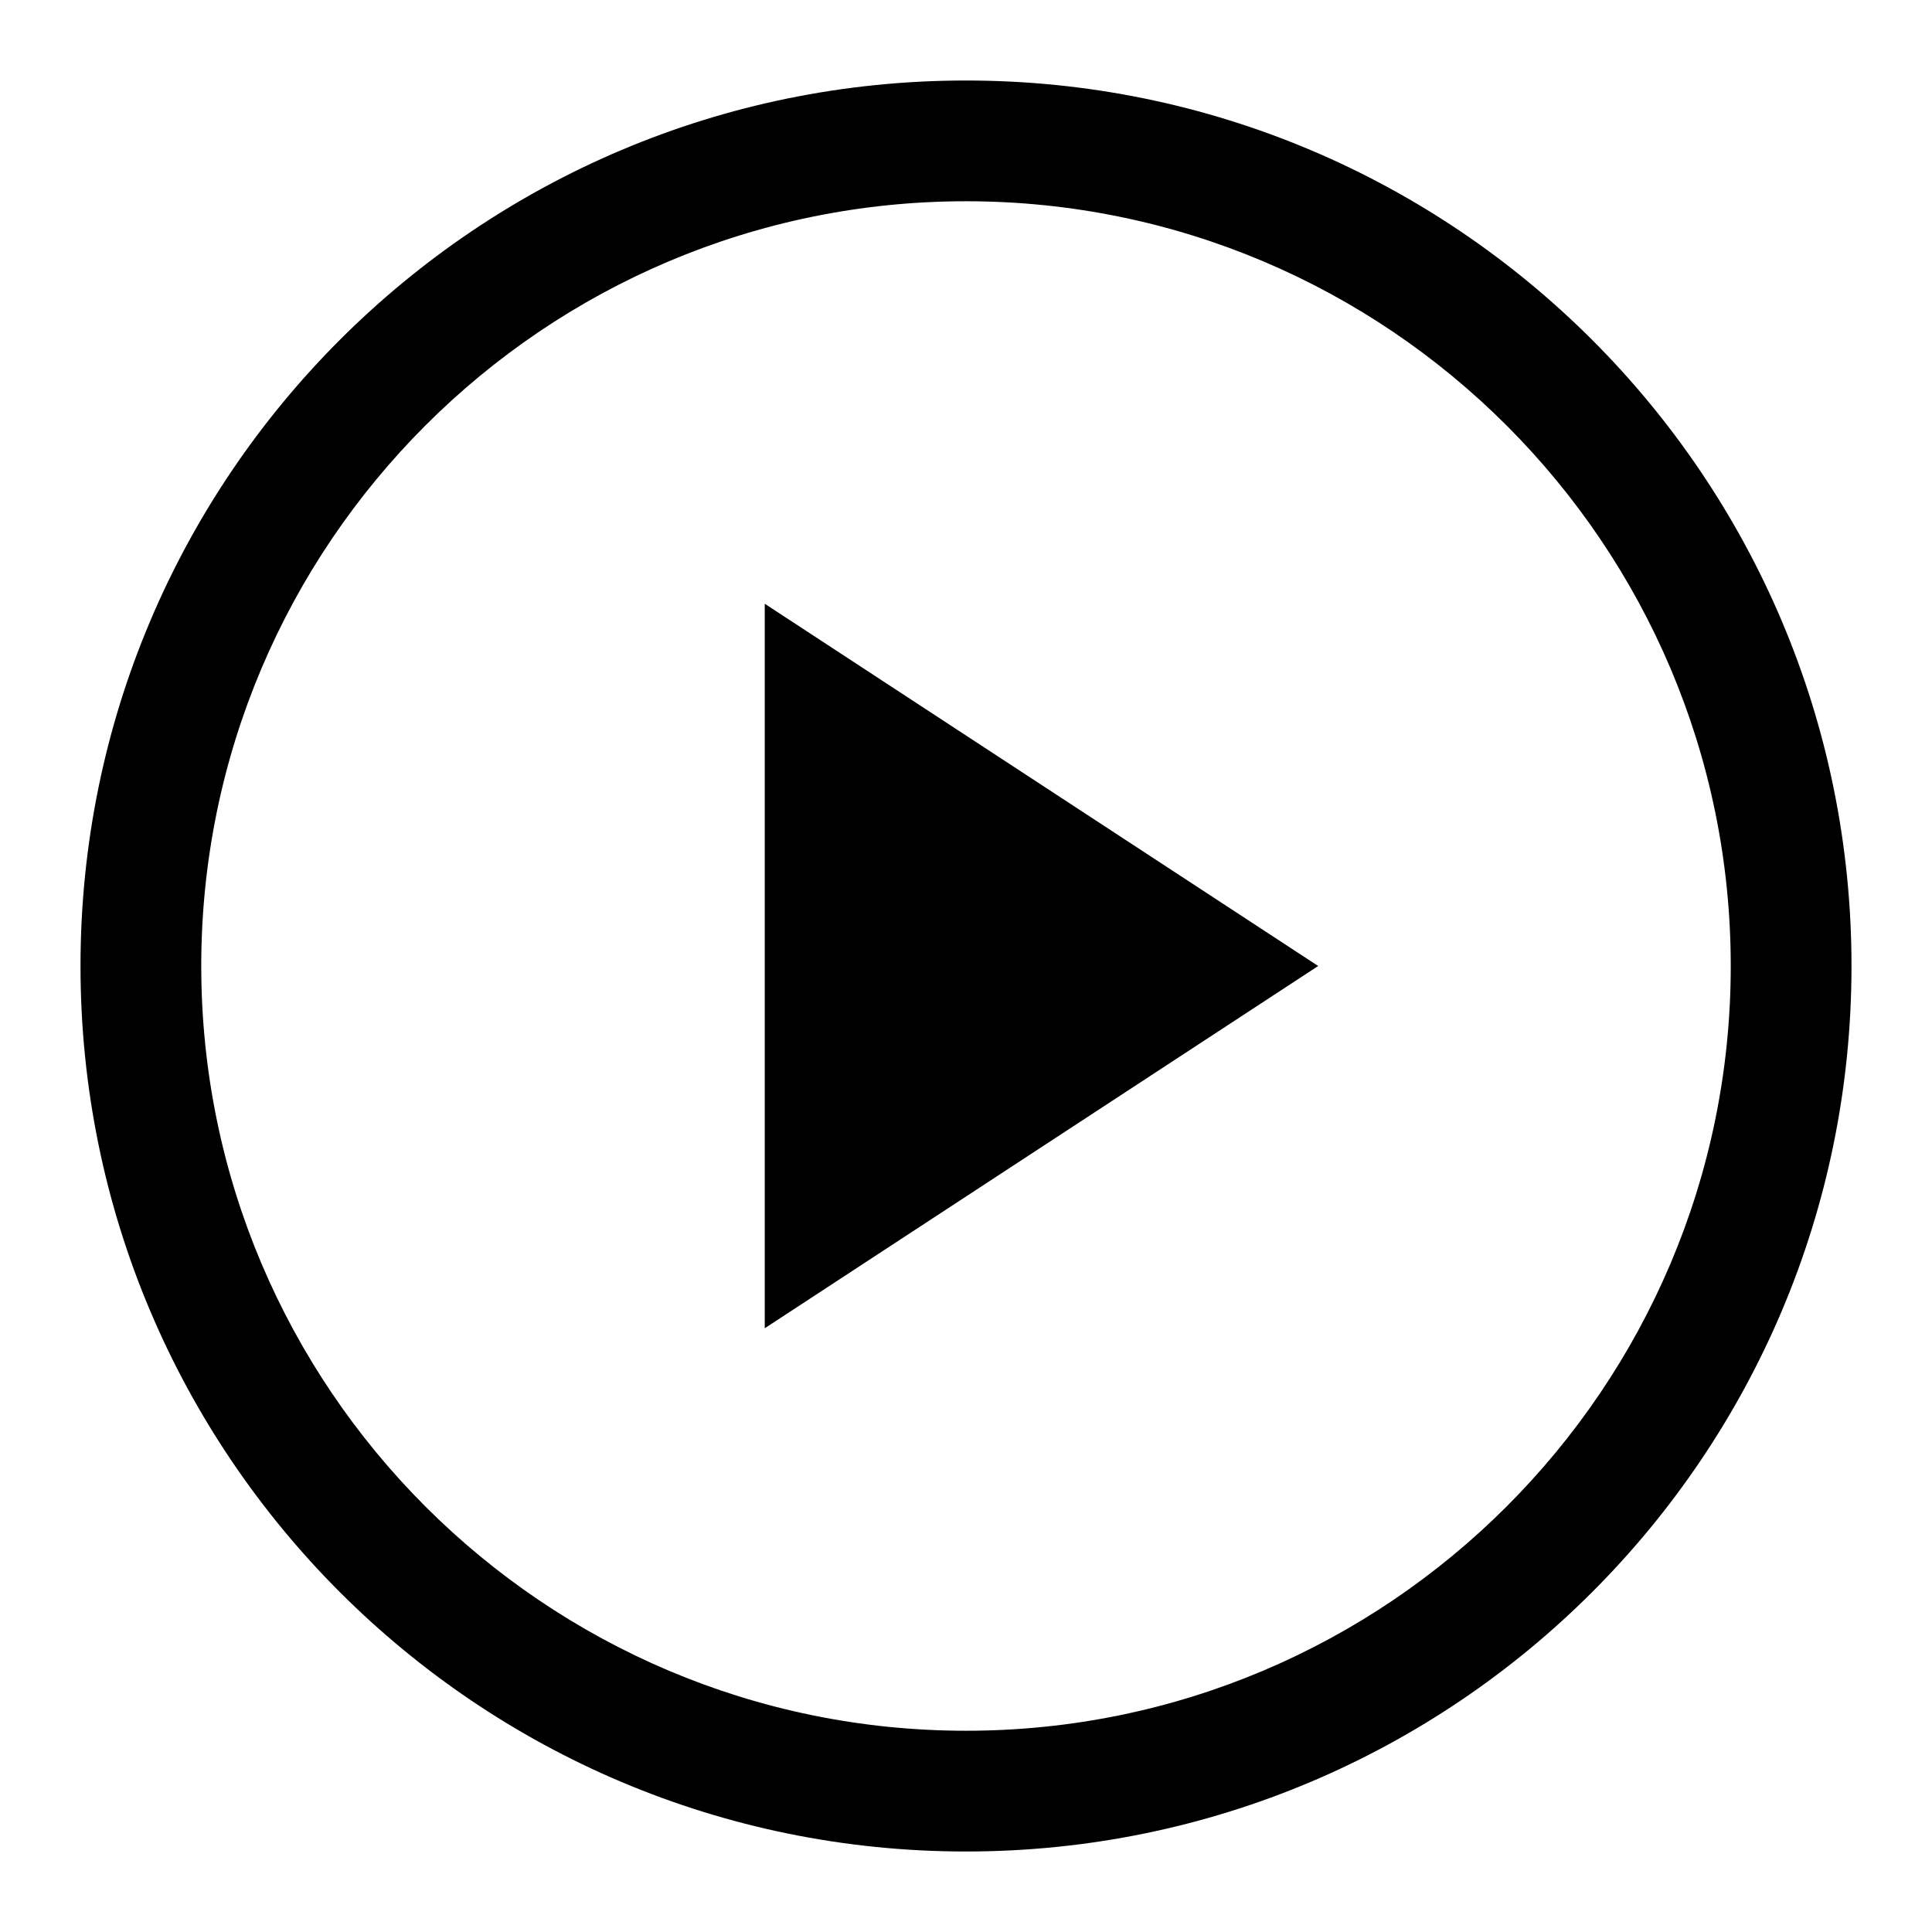 <svg width="24" height="24" xmlns="http://www.w3.org/2000/svg"><path d="M12 1c6.075 0 11 4.925 11 11s-4.925 11-11 11S1 18.075 1 12 5.925 1 12 1zm0 1.5c-5.24 0-9.5 4.26-9.5 9.5s4.26 9.5 9.5 9.5 9.5-4.26 9.5-9.5-4.26-9.5-9.5-9.5zm-2.5 5l6.875 4.5L9.5 16.5v-9z" fill-rule="evenodd"/></svg>